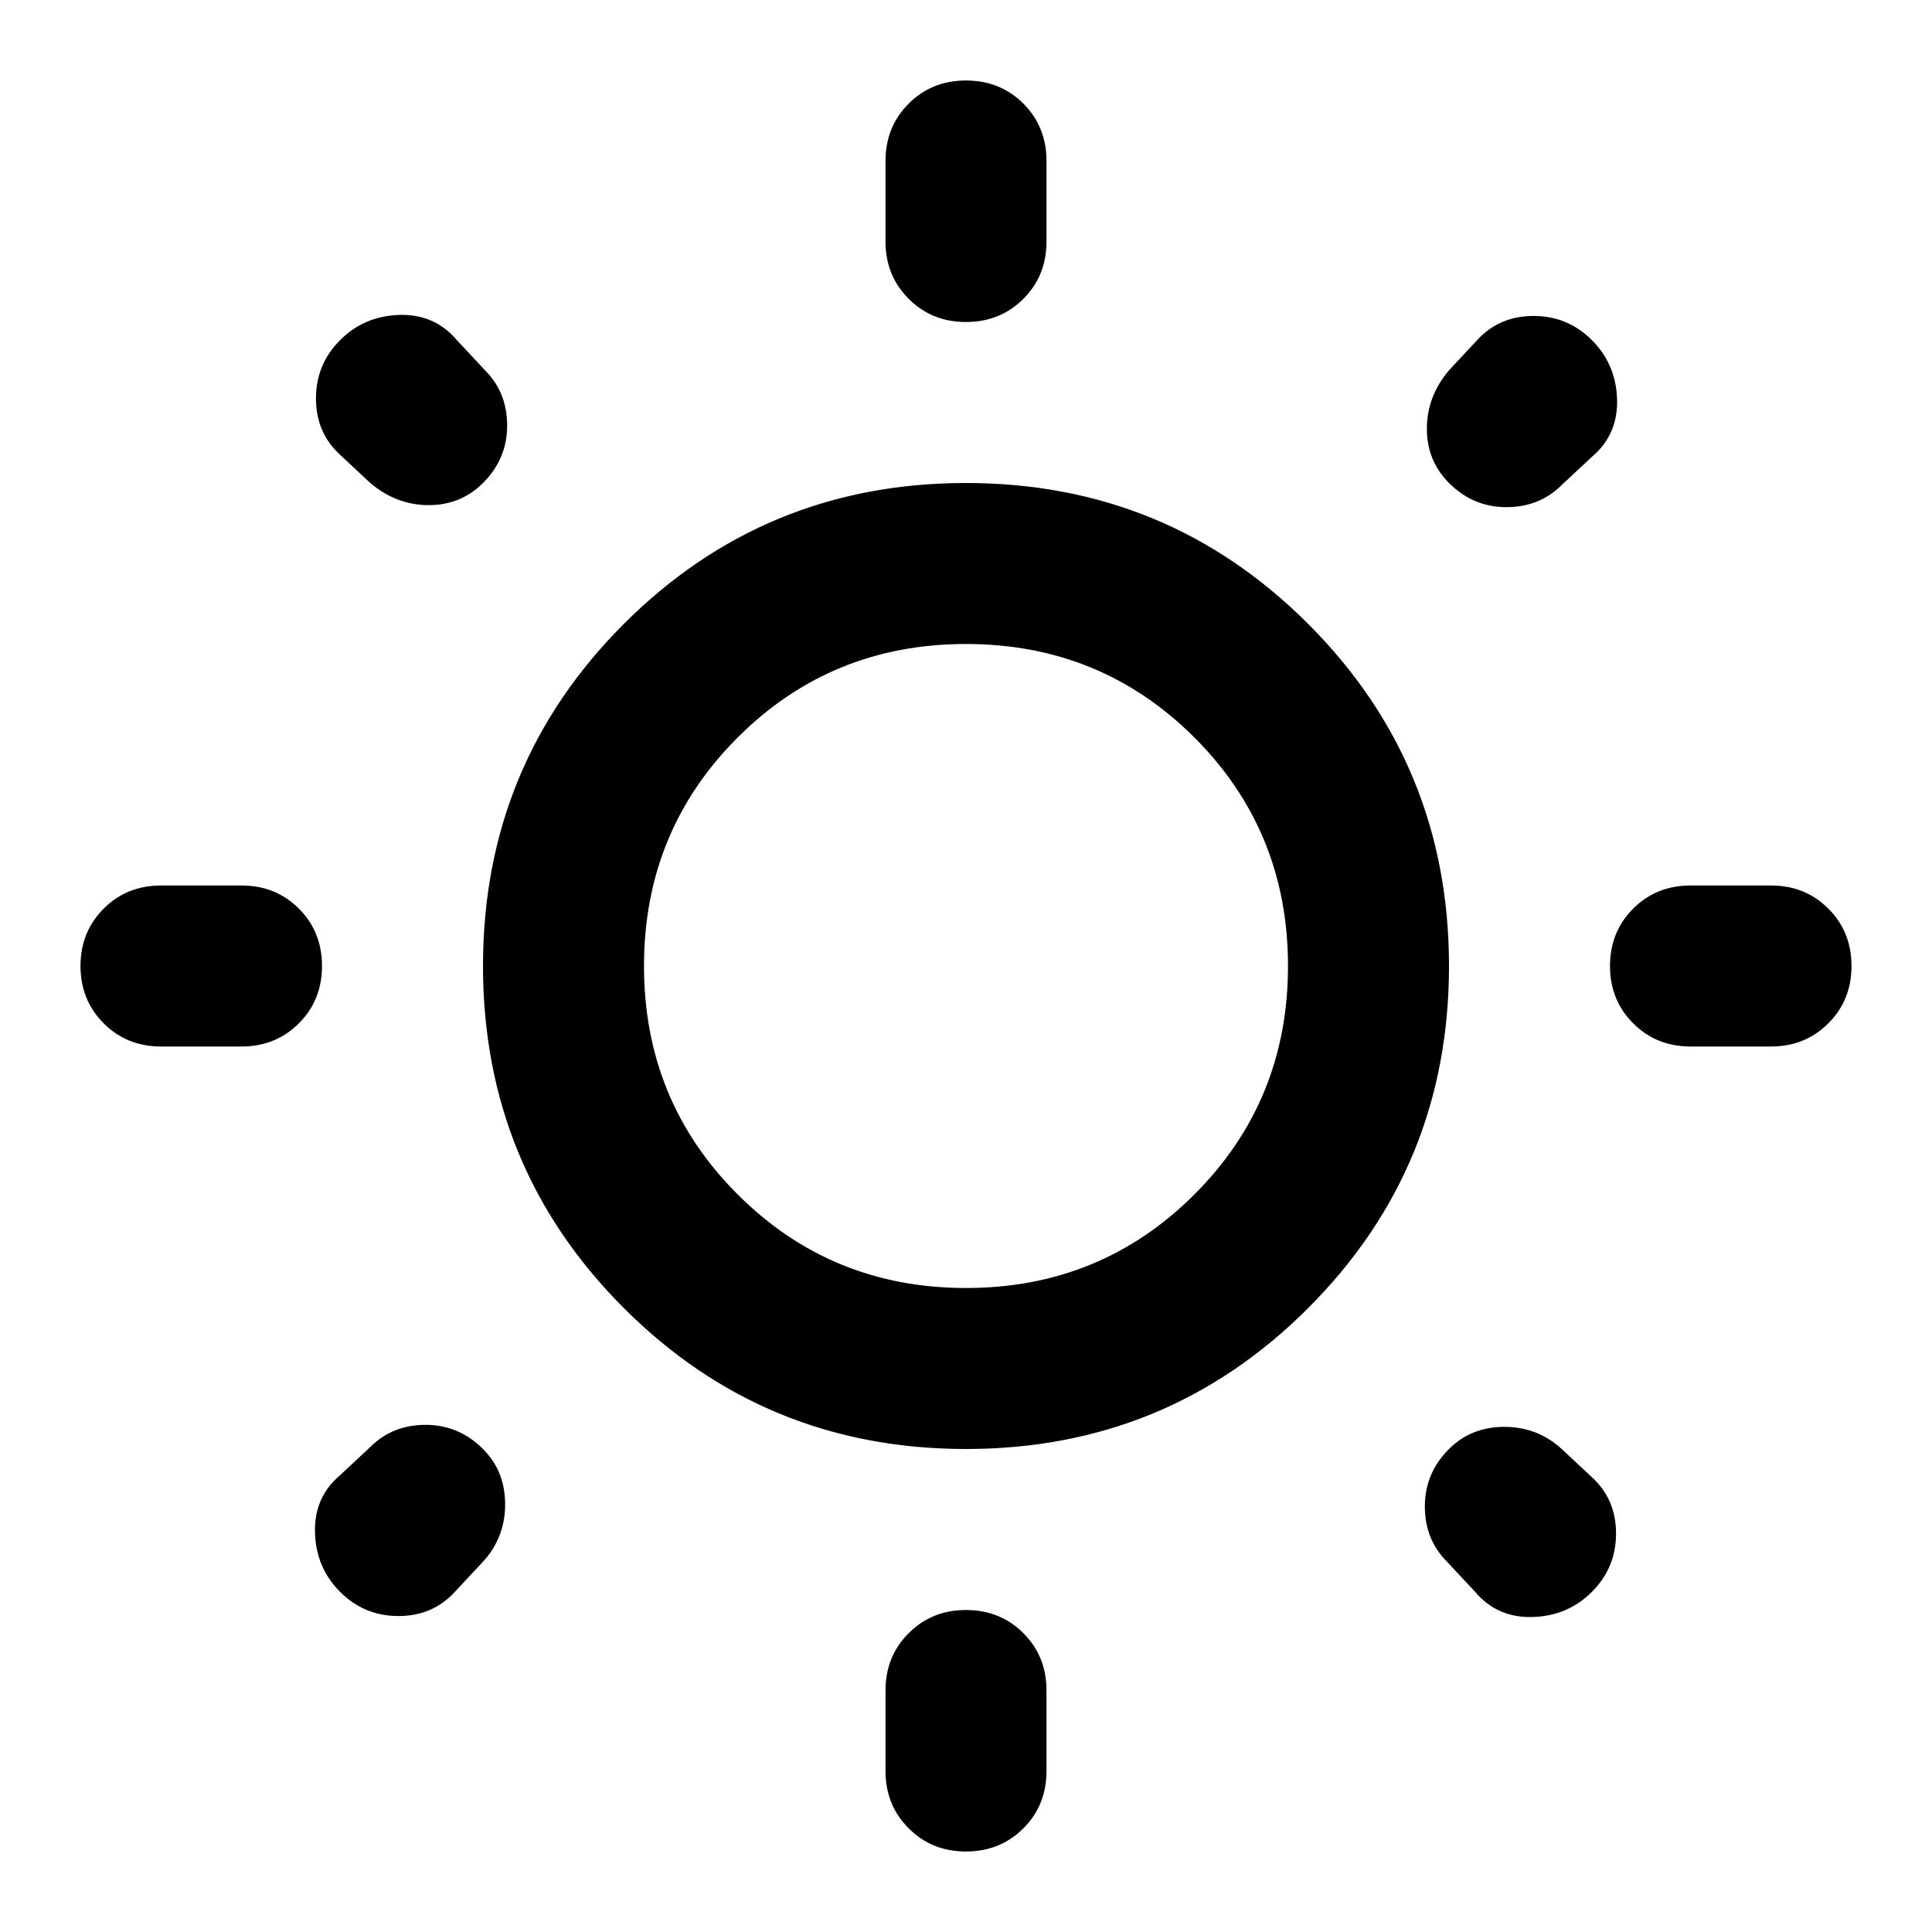 <svg xmlns="http://www.w3.org/2000/svg" viewBox="0 0 24 24"><path d="M12 4q-.425 0-.712-.288Q11 3.425 11 3V2q0-.425.288-.713Q11.575 1 12 1t.713.287Q13 1.575 13 2v1q0 .425-.287.712Q12.425 4 12 4Zm0 19q-.425 0-.712-.288Q11 22.425 11 22v-1q0-.425.288-.712Q11.575 20 12 20t.713.288Q13 20.575 13 21v1q0 .425-.287.712Q12.425 23 12 23Zm9-10q-.425 0-.712-.288Q20 12.425 20 12t.288-.713Q20.575 11 21 11h1q.425 0 .712.287.288.288.288.713t-.288.712Q22.425 13 22 13ZM2 13q-.425 0-.712-.288Q1 12.425 1 12t.288-.713Q1.575 11 2 11h1q.425 0 .713.287Q4 11.575 4 12t-.287.712Q3.425 13 3 13Zm16-7q-.275-.275-.275-.675T18 4.6l.35-.375q.275-.3.7-.3.425 0 .725.3t.313.737q.012.438-.313.713l-.375.35q-.275.275-.688.275Q18.3 6.3 18 6ZM4.225 19.775q-.3-.3-.312-.737-.013-.438.312-.713l.375-.35q.275-.275.687-.275.413 0 .713.3.275.275.275.688 0 .412-.275.712l-.35.375q-.275.3-.7.3-.425 0-.725-.3Zm14.1 0-.35-.375q-.275-.275-.275-.688 0-.412.3-.712.275-.275.688-.275.412 0 .712.275l.375.35q.3.275.3.7 0 .425-.3.725t-.737.312q-.438.013-.713-.312ZM4.6 6l-.375-.35q-.3-.275-.3-.7 0-.425.3-.725t.738-.313q.437-.012.712.313l.35.375q.275.275.275.687Q6.3 5.7 6 6q-.275.275-.675.275T4.6 6ZM12 18q-2.5 0-4.25-1.75T6 12q0-2.5 1.75-4.25T12 6q2.5 0 4.25 1.75T18 12q0 2.5-1.75 4.25T12 18Zm0-2q1.675 0 2.838-1.163Q16 13.675 16 12q0-1.675-1.162-2.838Q13.675 8 12 8T9.163 9.162Q8 10.325 8 12t1.163 2.837Q10.325 16 12 16Zm0-4Z"/></svg>
